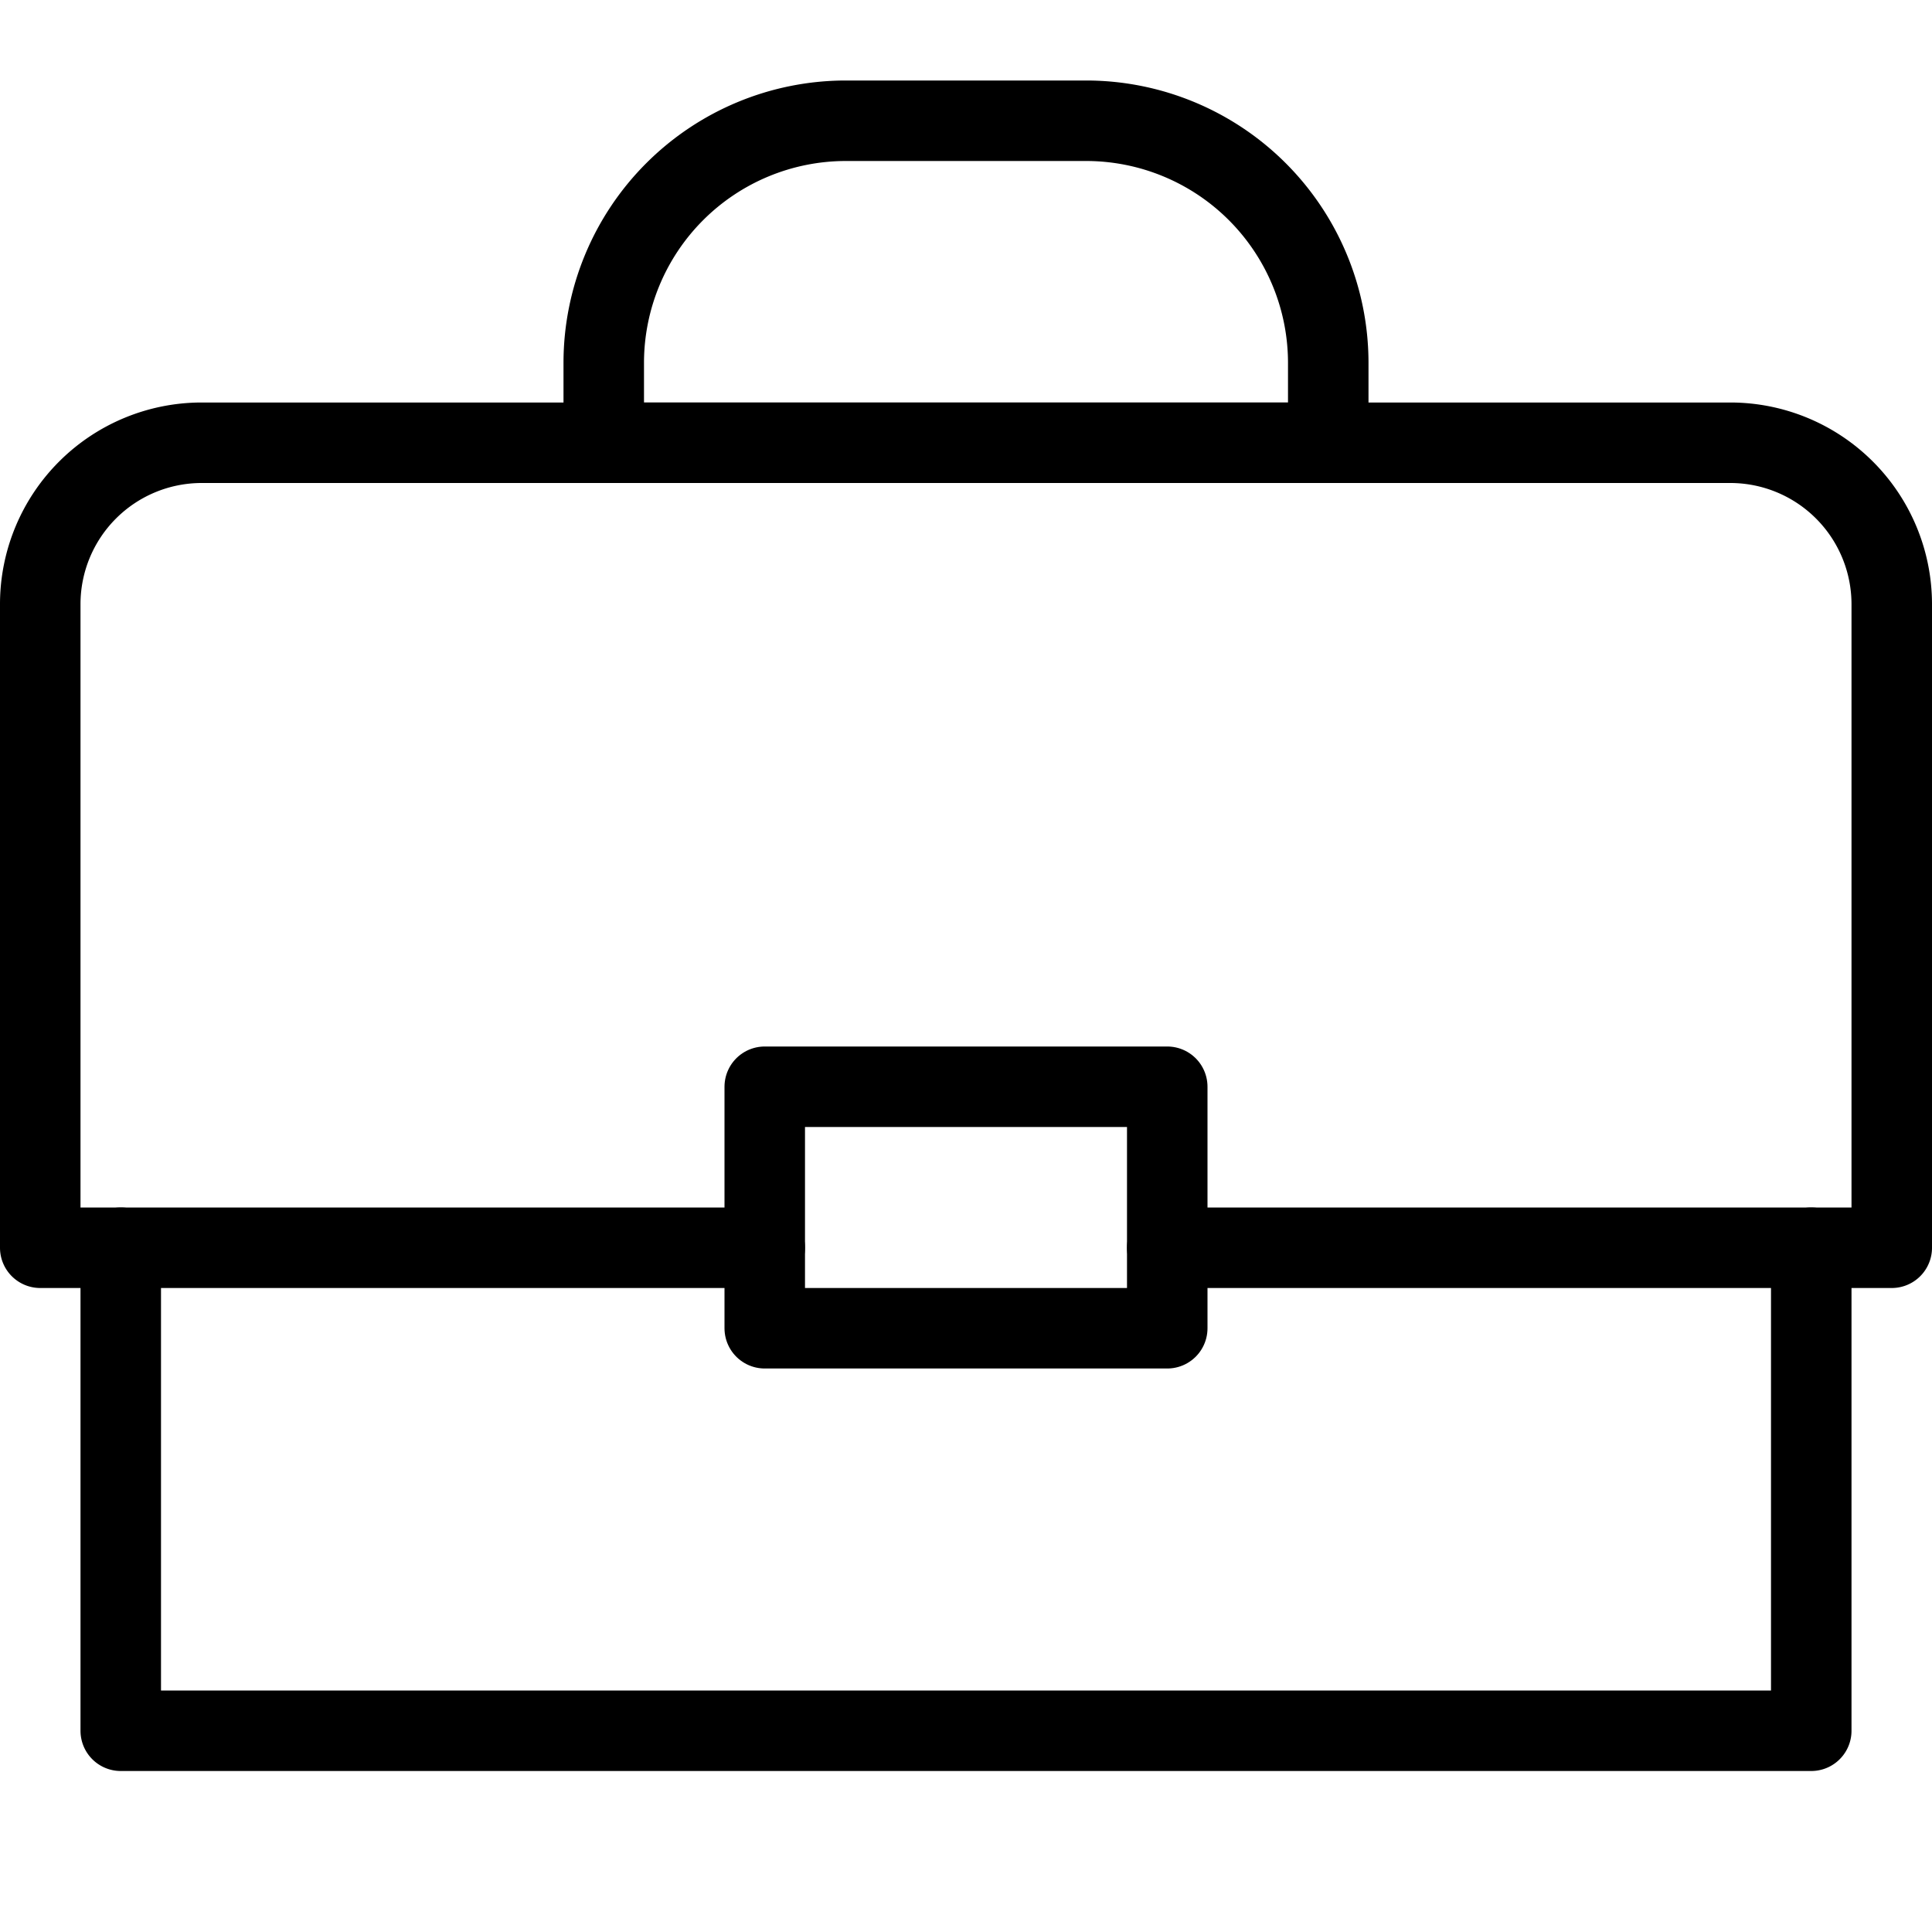 <svg xmlns="http://www.w3.org/2000/svg" viewBox="0 0 144 144"><path d="M9,93v36H135V93h6V45a12.035,12.035,0,0,0-12-12H15A12.035,12.035,0,0,0,3,45V93Z" style="fill:none;stroke:#000;stroke-linecap:round;stroke-linejoin:round;stroke-width:6px"/><rect x="57" y="81" width="30" height="18" style="fill:none;stroke:#000;stroke-linecap:round;stroke-linejoin:round;stroke-width:6px"/><path d="M99,33H45V27A18.053,18.053,0,0,1,63,9H81A18.053,18.053,0,0,1,99,27Z" style="fill:none;stroke:#000;stroke-linecap:round;stroke-linejoin:round;stroke-width:6px"/><line x1="9" y1="93" x2="57" y2="93" style="fill:none;stroke:#000;stroke-linecap:round;stroke-linejoin:round;stroke-width:6px"/><line x1="87" y1="93" x2="135" y2="93" style="fill:none;stroke:#000;stroke-linecap:round;stroke-linejoin:round;stroke-width:6px"/><rect width="144" height="144" style="fill:none"/></svg>